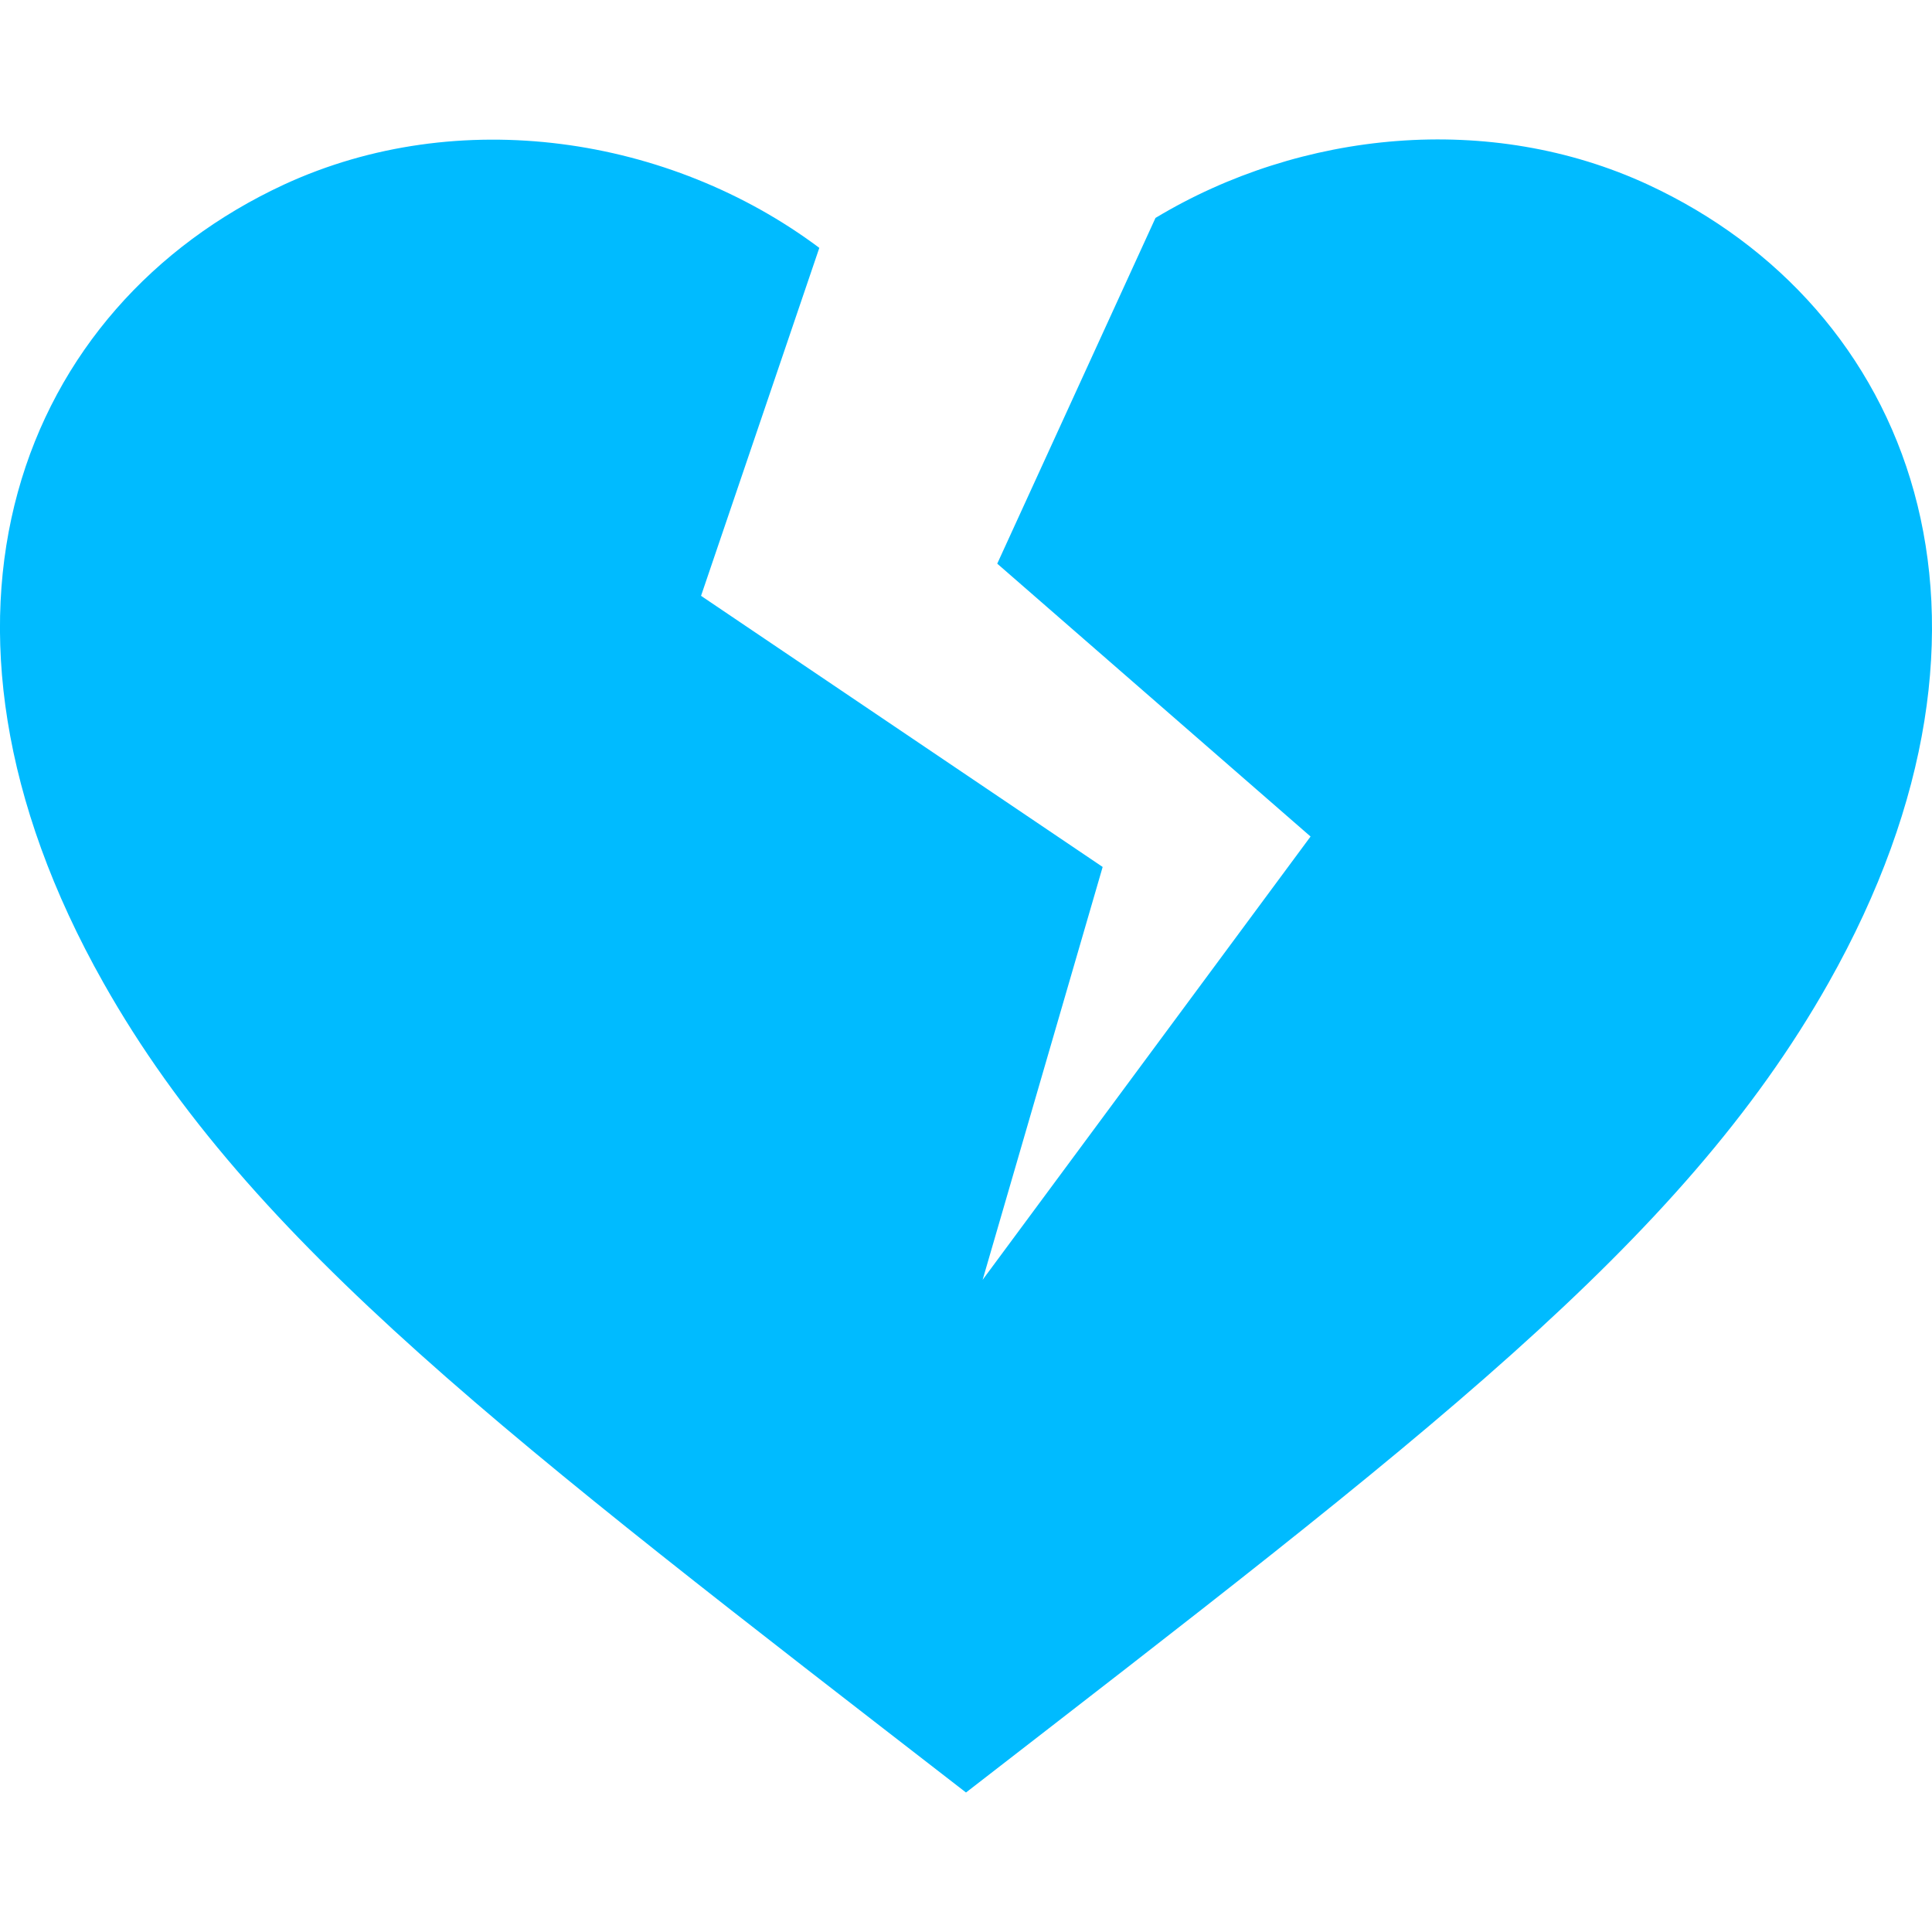 <svg xmlns="http://www.w3.org/2000/svg" xmlns:xlink="http://www.w3.org/1999/xlink" width="64" height="64" viewBox="0 0 64 64" version="1.1">
<g id="surface1">
<path style=" stroke:none;fill-rule:nonzero;fill:#00bbff;fill-opacity:1;" d="M 54.594 6.117 C 49.352 3.691 43.094 4.32 38.277 7.219 L 33.035 18.672 L 43.414 27.711 L 32.551 42.395 L 36.527 28.719 L 23.223 19.738 L 27.141 8.211 C 22.188 4.504 15.191 3.441 9.402 6.117 C 0.723 10.145 -3.426 20.43 3.434 32.57 C 8.305 41.203 16.941 47.715 32 59.379 C 47.059 47.715 55.691 41.207 60.566 32.57 C 67.426 20.43 63.273 10.145 54.594 6.117 Z M 54.594 6.117 "/>
</g>
</svg>
